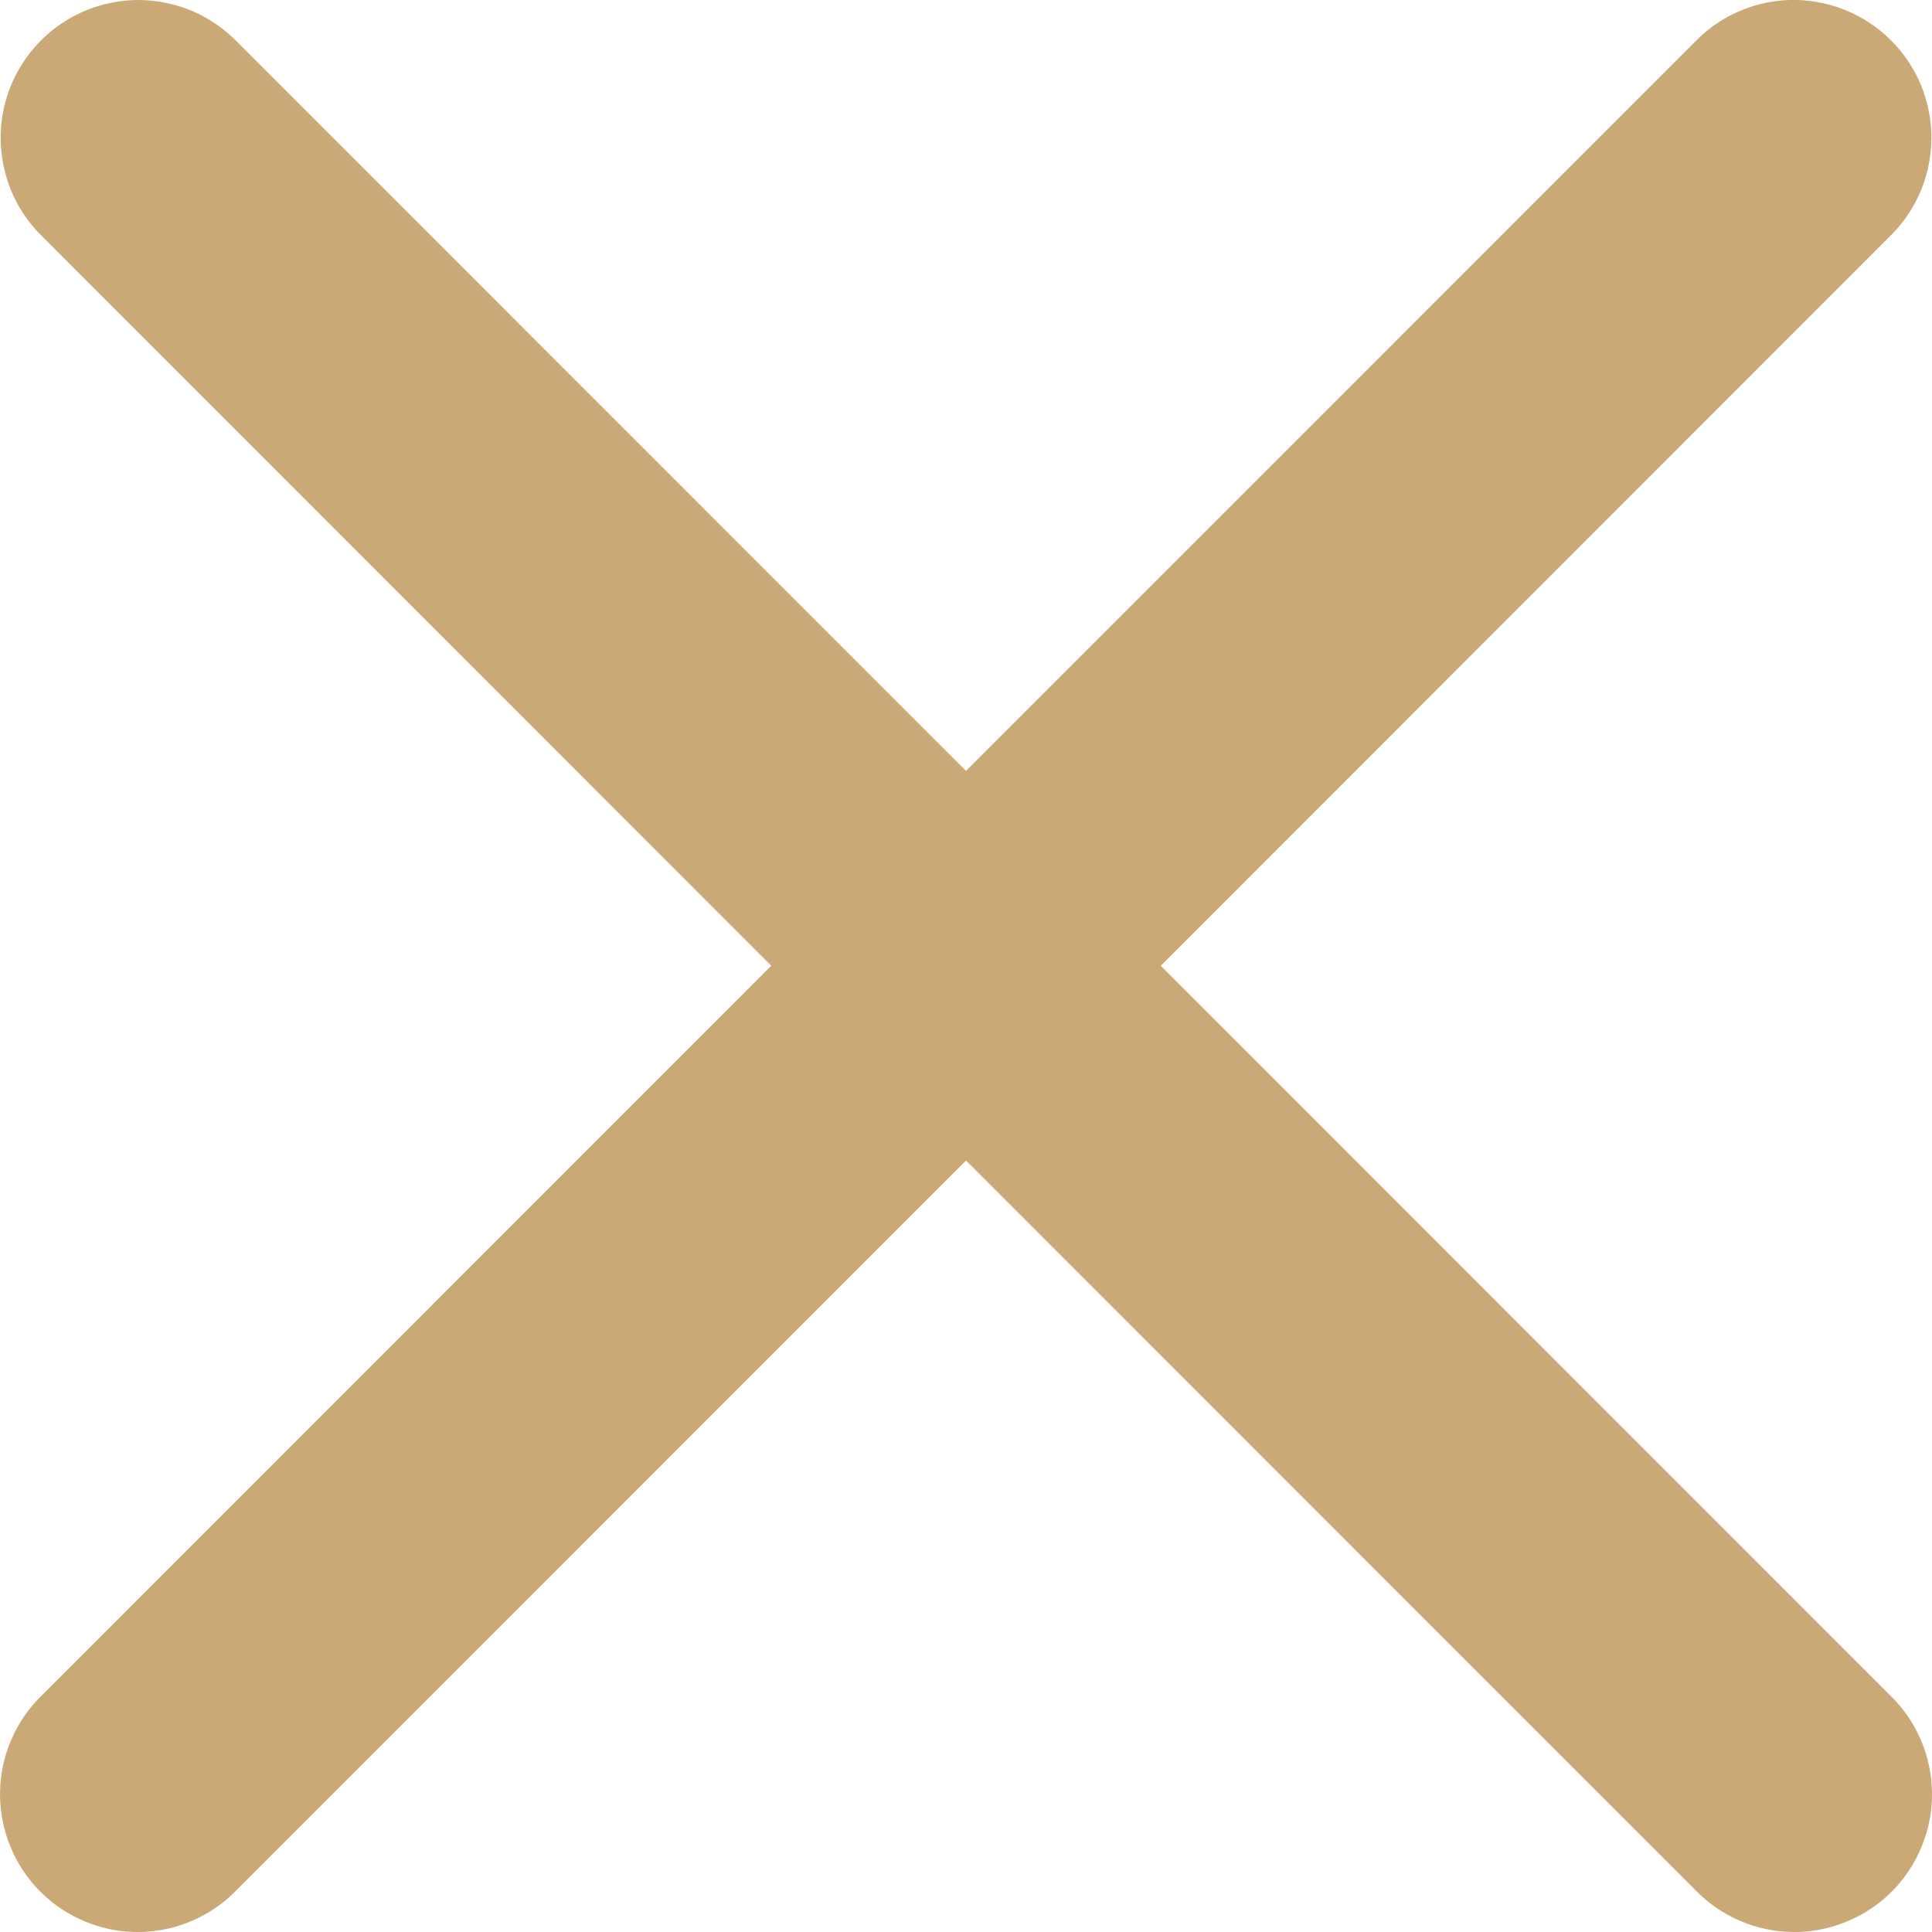 <svg width="16" height="16" viewBox="0 0 16 16" fill="none" xmlns="http://www.w3.org/2000/svg">
<path d="M1.146 0C0.919 0.001 0.697 0.068 0.509 0.195C0.321 0.322 0.175 0.502 0.089 0.712C0.004 0.922 -0.017 1.153 0.03 1.375C0.076 1.598 0.188 1.801 0.351 1.959L6.387 7.998L0.351 14.036C0.241 14.141 0.154 14.267 0.094 14.406C0.033 14.546 0.002 14.696 5.90337e-05 14.847C-0.001 14.999 0.027 15.15 0.085 15.29C0.142 15.431 0.227 15.559 0.334 15.666C0.441 15.773 0.569 15.858 0.709 15.915C0.85 15.973 1 16.002 1.152 16C1.304 15.998 1.454 15.967 1.593 15.906C1.732 15.846 1.858 15.759 1.963 15.649L8 9.611L14.037 15.649C14.142 15.759 14.268 15.846 14.407 15.906C14.546 15.967 14.696 15.998 14.848 16C14.999 16.002 15.15 15.973 15.29 15.915C15.431 15.858 15.559 15.773 15.666 15.666C15.773 15.559 15.858 15.431 15.915 15.29C15.973 15.15 16.002 14.999 16 14.847C15.998 14.696 15.967 14.546 15.906 14.406C15.846 14.267 15.759 14.141 15.649 14.036L9.613 7.998L15.649 1.959C15.814 1.799 15.927 1.593 15.972 1.367C16.018 1.142 15.994 0.908 15.905 0.696C15.815 0.485 15.664 0.305 15.47 0.181C15.277 0.057 15.05 -0.006 14.821 0C14.524 0.009 14.243 0.133 14.037 0.346L8 6.384L1.963 0.346C1.857 0.237 1.73 0.15 1.59 0.09C1.449 0.031 1.298 0.001 1.146 0Z" fill="#CBA977"/>
</svg>
